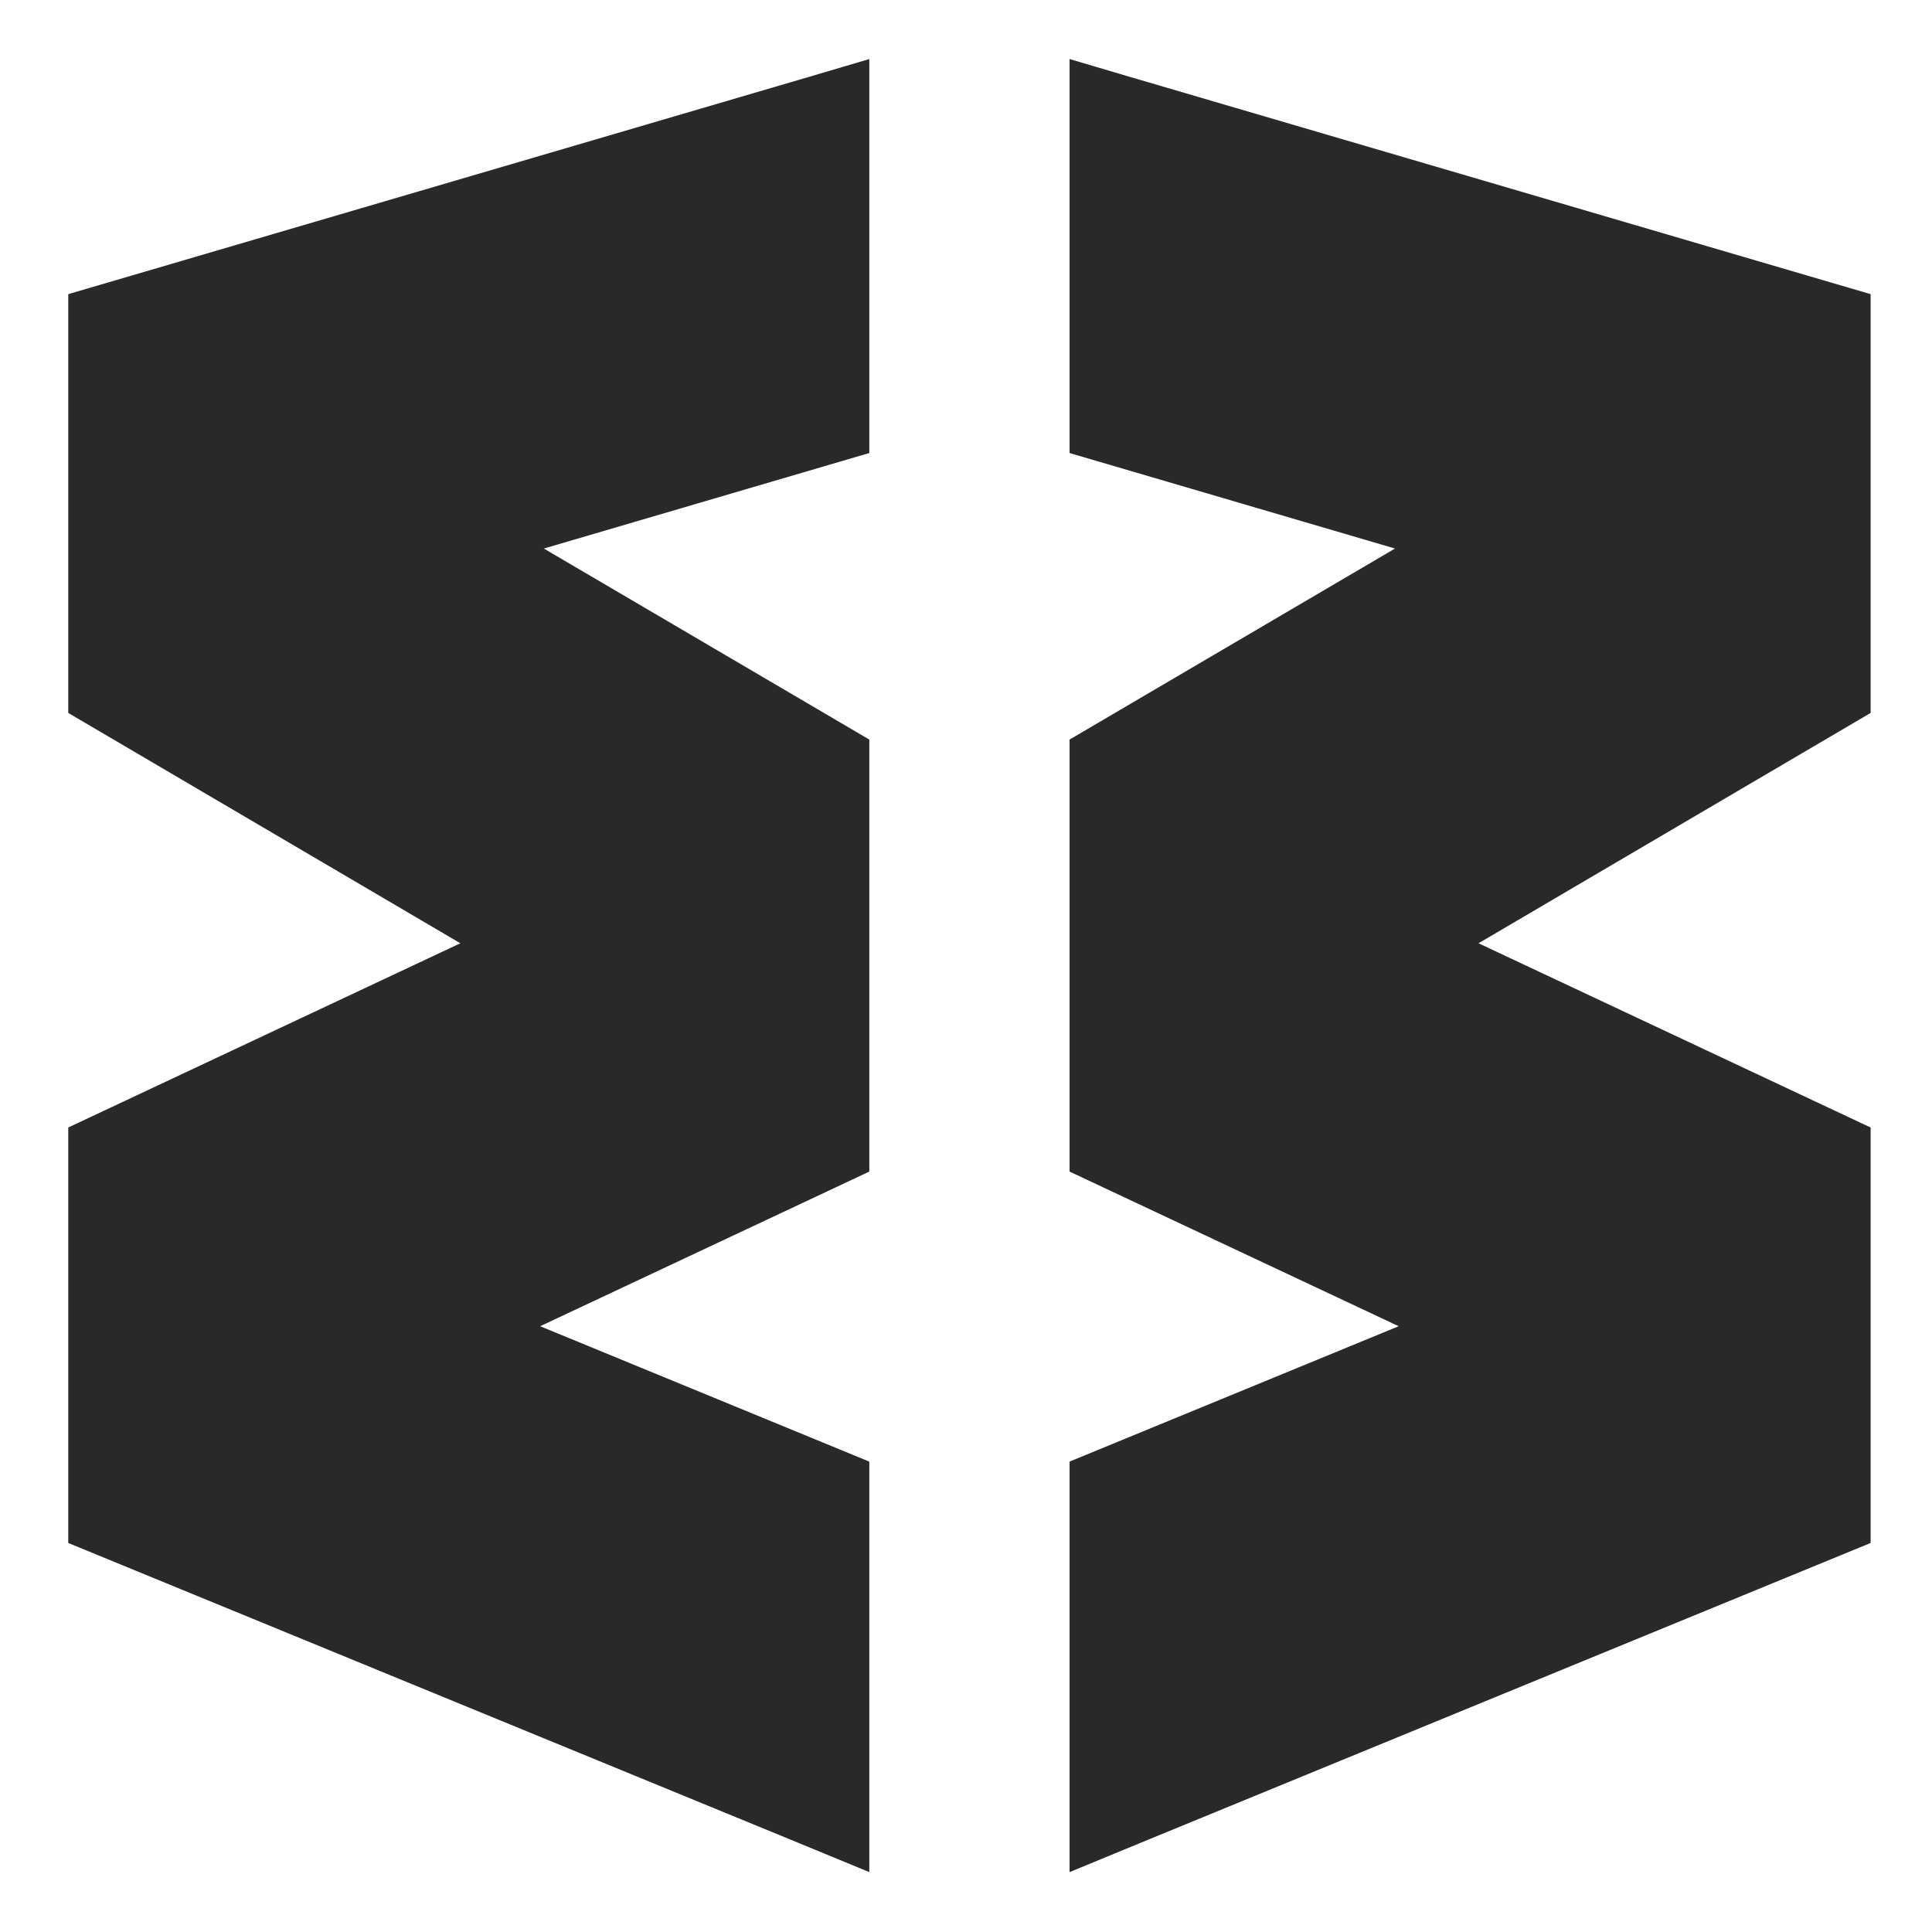 <?xml version="1.0" encoding="UTF-8" standalone="no"?>
<svg
   width="64"
   height="64"
   version="1.1"
   id="svg12"
   sodipodi:docname="wavebox.svg"
   inkscape:version="1.1 (1:1.1+rc+202105240936+c4e8f9ed74)"
   xmlns:inkscape="http://www.inkscape.org/namespaces/inkscape"
   xmlns:sodipodi="http://sodipodi.sourceforge.net/DTD/sodipodi-0.dtd"
   xmlns="http://www.w3.org/2000/svg"
   xmlns:svg="http://www.w3.org/2000/svg">
  <defs
     id="defs16" />
  <sodipodi:namedview
     id="namedview14"
     pagecolor="#ffffff"
     bordercolor="#666666"
     borderopacity="1.0"
     inkscape:pageshadow="2"
     inkscape:pageopacity="0.0"
     inkscape:pagecheckerboard="0"
     showgrid="false"
     inkscape:zoom="12.859375"
     inkscape:cx="32"
     inkscape:cy="25.778858"
     inkscape:window-width="1920"
     inkscape:window-height="996"
     inkscape:window-x="0"
     inkscape:window-y="0"
     inkscape:window-maximized="1"
     inkscape:current-layer="svg12" />
  <path
     style="fill:#29292a;stroke-width:1.607"
     d="M 28.797,1.956 26.821,2.54 2.261,9.744 V 23.617 L 15.25,31.247 2.261,37.35 v 13.763 l 23.88,9.808 2.656,1.095 V 48.418 L 17.893,43.933 28.797,38.81 V 24.499 L 18.016,18.171 28.797,15.007 Z m 6.634,0 V 15.007 l 10.78,3.164 -10.78,6.328 v 14.311 l 10.903,5.123 -10.903,4.484 v 13.599 l 2.656,-1.095 23.88,-9.808 V 37.35 l -12.989,-6.103 12.989,-7.63 V 9.744 L 37.406,2.54 Z"
     id="path8" />
</svg>
